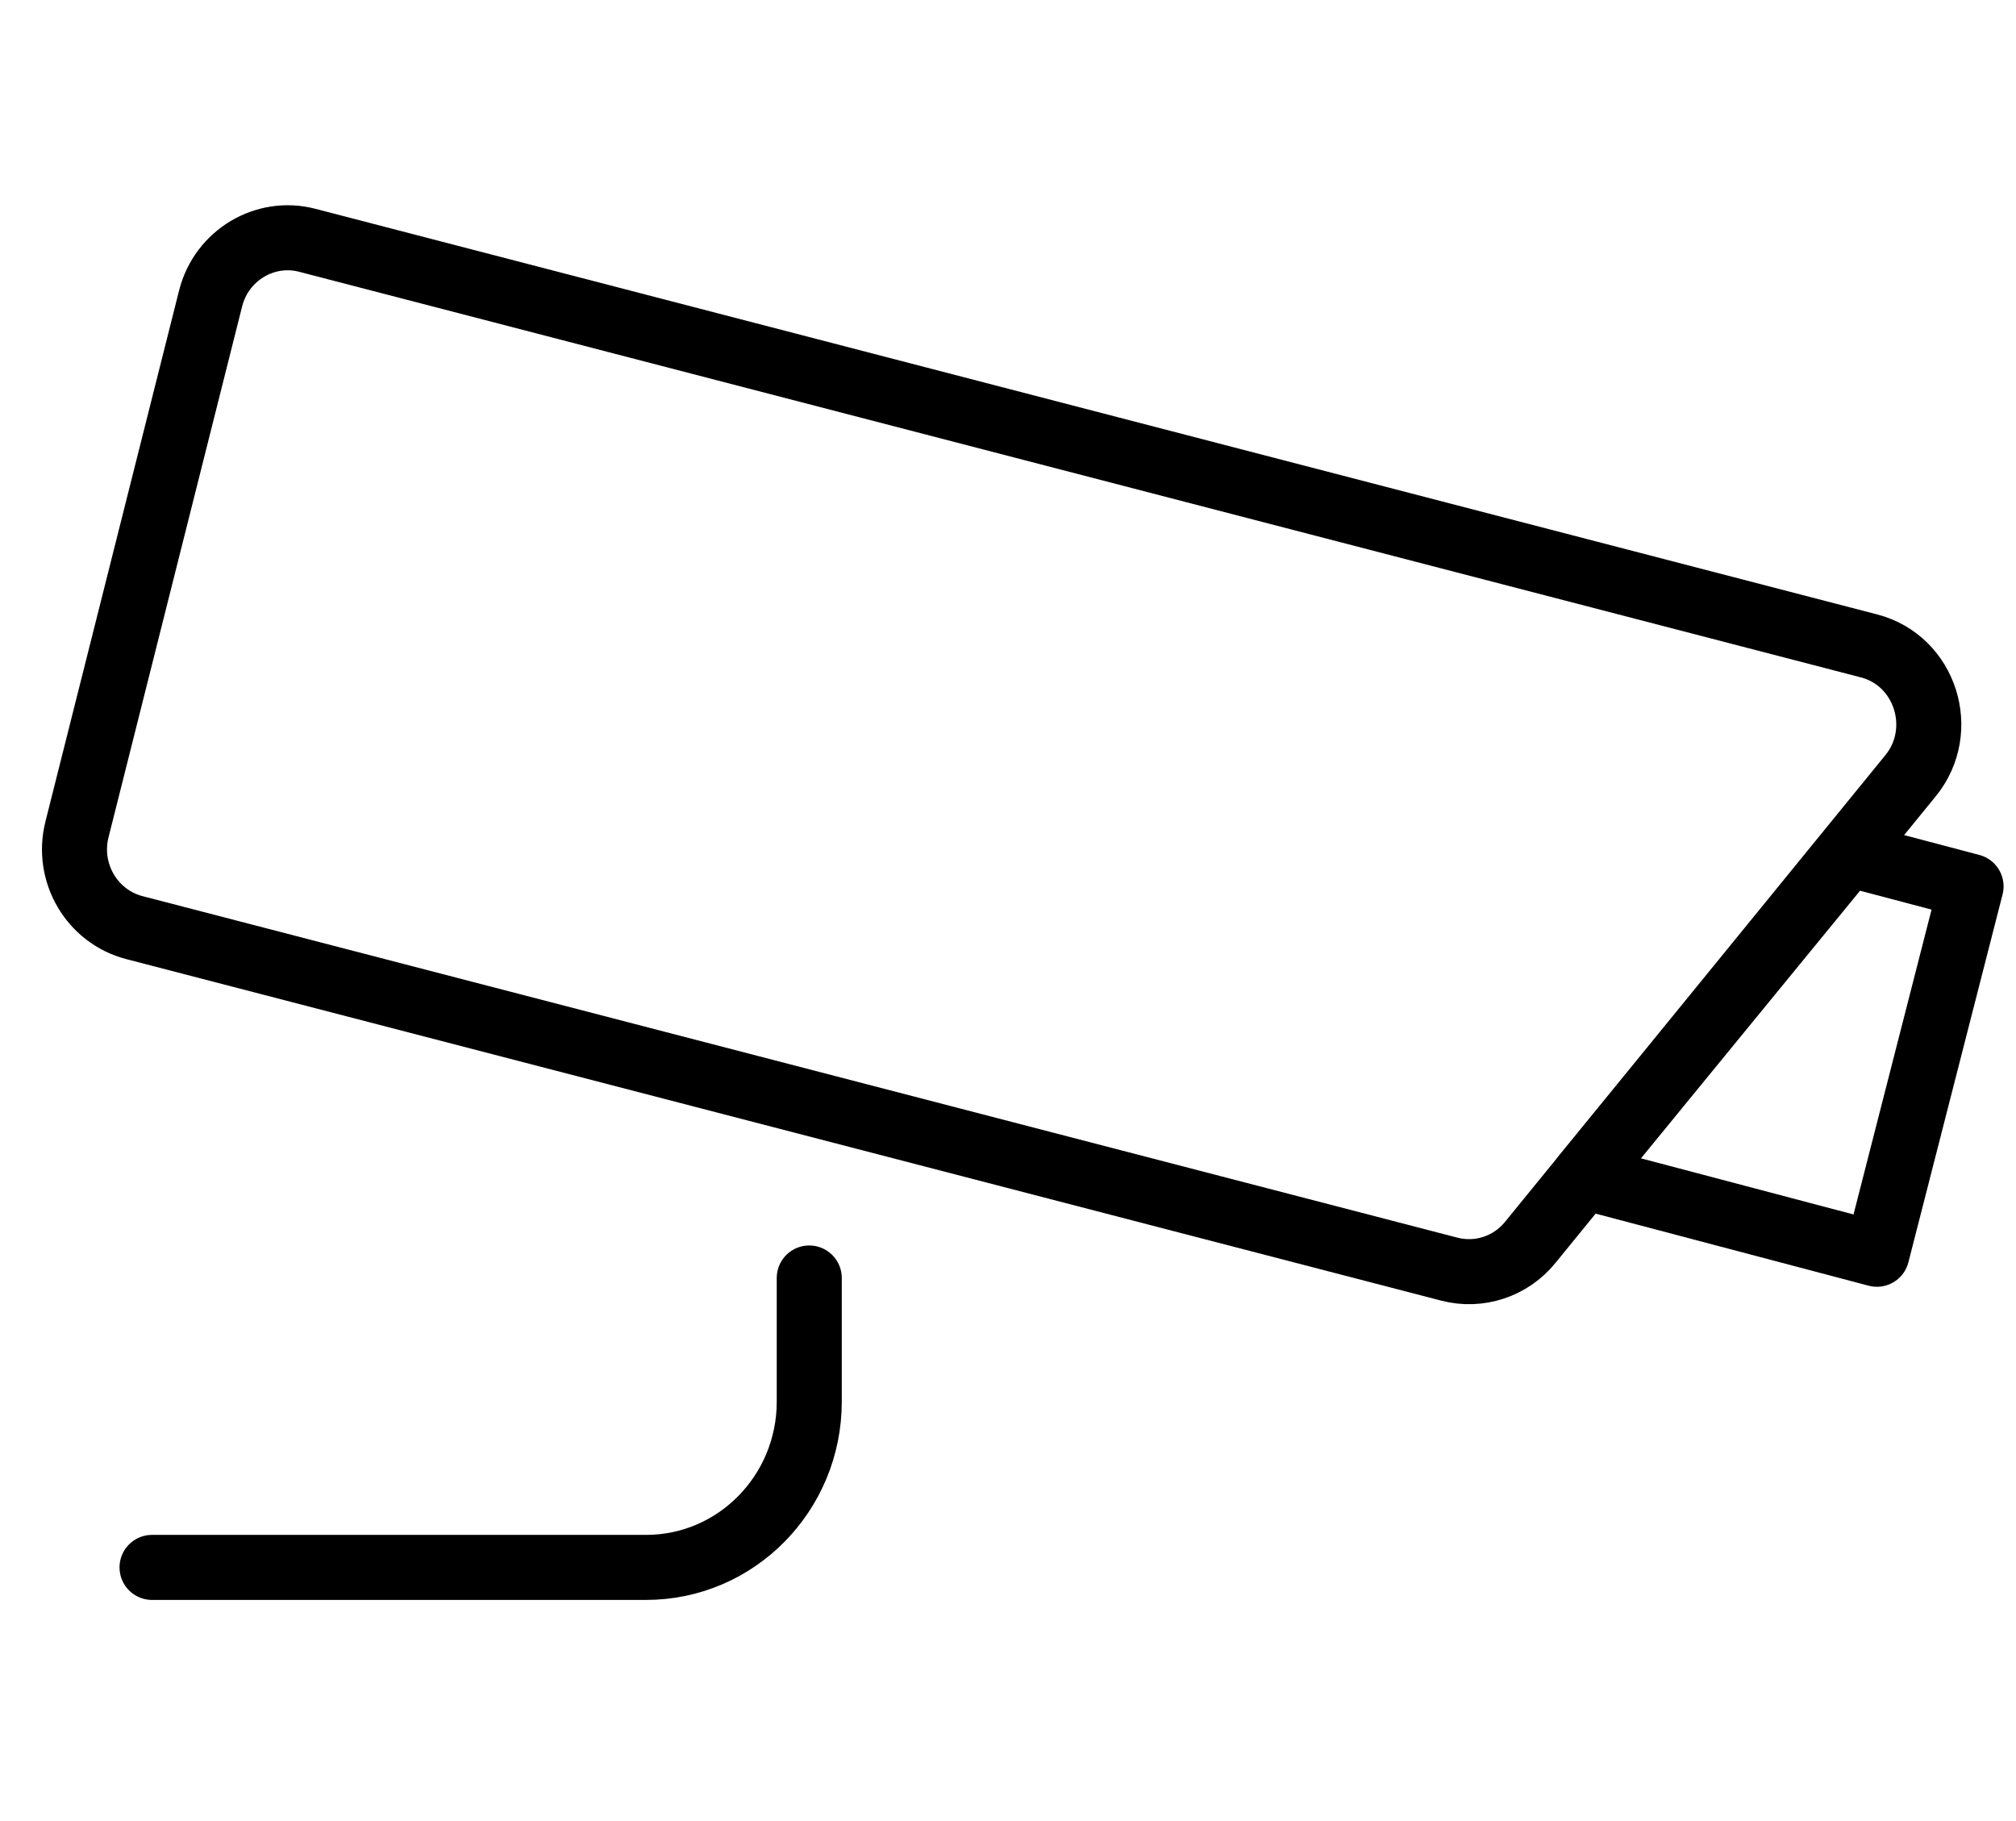 <?xml version="1.0" encoding="UTF-8"?>
<svg width="31px" height="28px" viewBox="0 0 31 28" version="1.1" xmlns="http://www.w3.org/2000/svg" xmlns:xlink="http://www.w3.org/1999/xlink">
    <!-- Generator: Sketch 42 (36781) - http://www.bohemiancoding.com/sketch -->
    <title>Home_Icon Copy 2</title>
    <desc>Created with Sketch.</desc>
    <defs></defs>
    <g id="Symbols" stroke="none" stroke-width="1" fill="none" fill-rule="evenodd" stroke-linecap="round" stroke-linejoin="round">
        <g id="Home_Icon-Copy-2" stroke="#000000">
            <g id="Page-1" transform="translate(0.5, 3)">
                <path d="M1.838,21.1 L9.435,21.1 C10.821,21.1 11.944,19.958 11.944,18.551 L11.944,16.65" id="Stroke-1"></path>
                <polygon id="Stroke-3" points="28.361 16.285 23.853 15.095 27.919 10.13 29.809 10.629"></polygon>
                <path d="M21.786,16.514 L1.567,11.263 C0.912,11.093 0.516,10.416 0.684,9.752 L2.738,1.591 C2.907,0.918 3.583,0.526 4.226,0.695 L28.239,6.931 C29.11,7.157 29.447,8.23 28.879,8.927 L23.031,16.102 C22.729,16.475 22.242,16.633 21.786,16.514 Z" id="Stroke-5"></path>
                <path id="Stroke-7"></path>
            </g>
        </g>
    </g>
</svg>